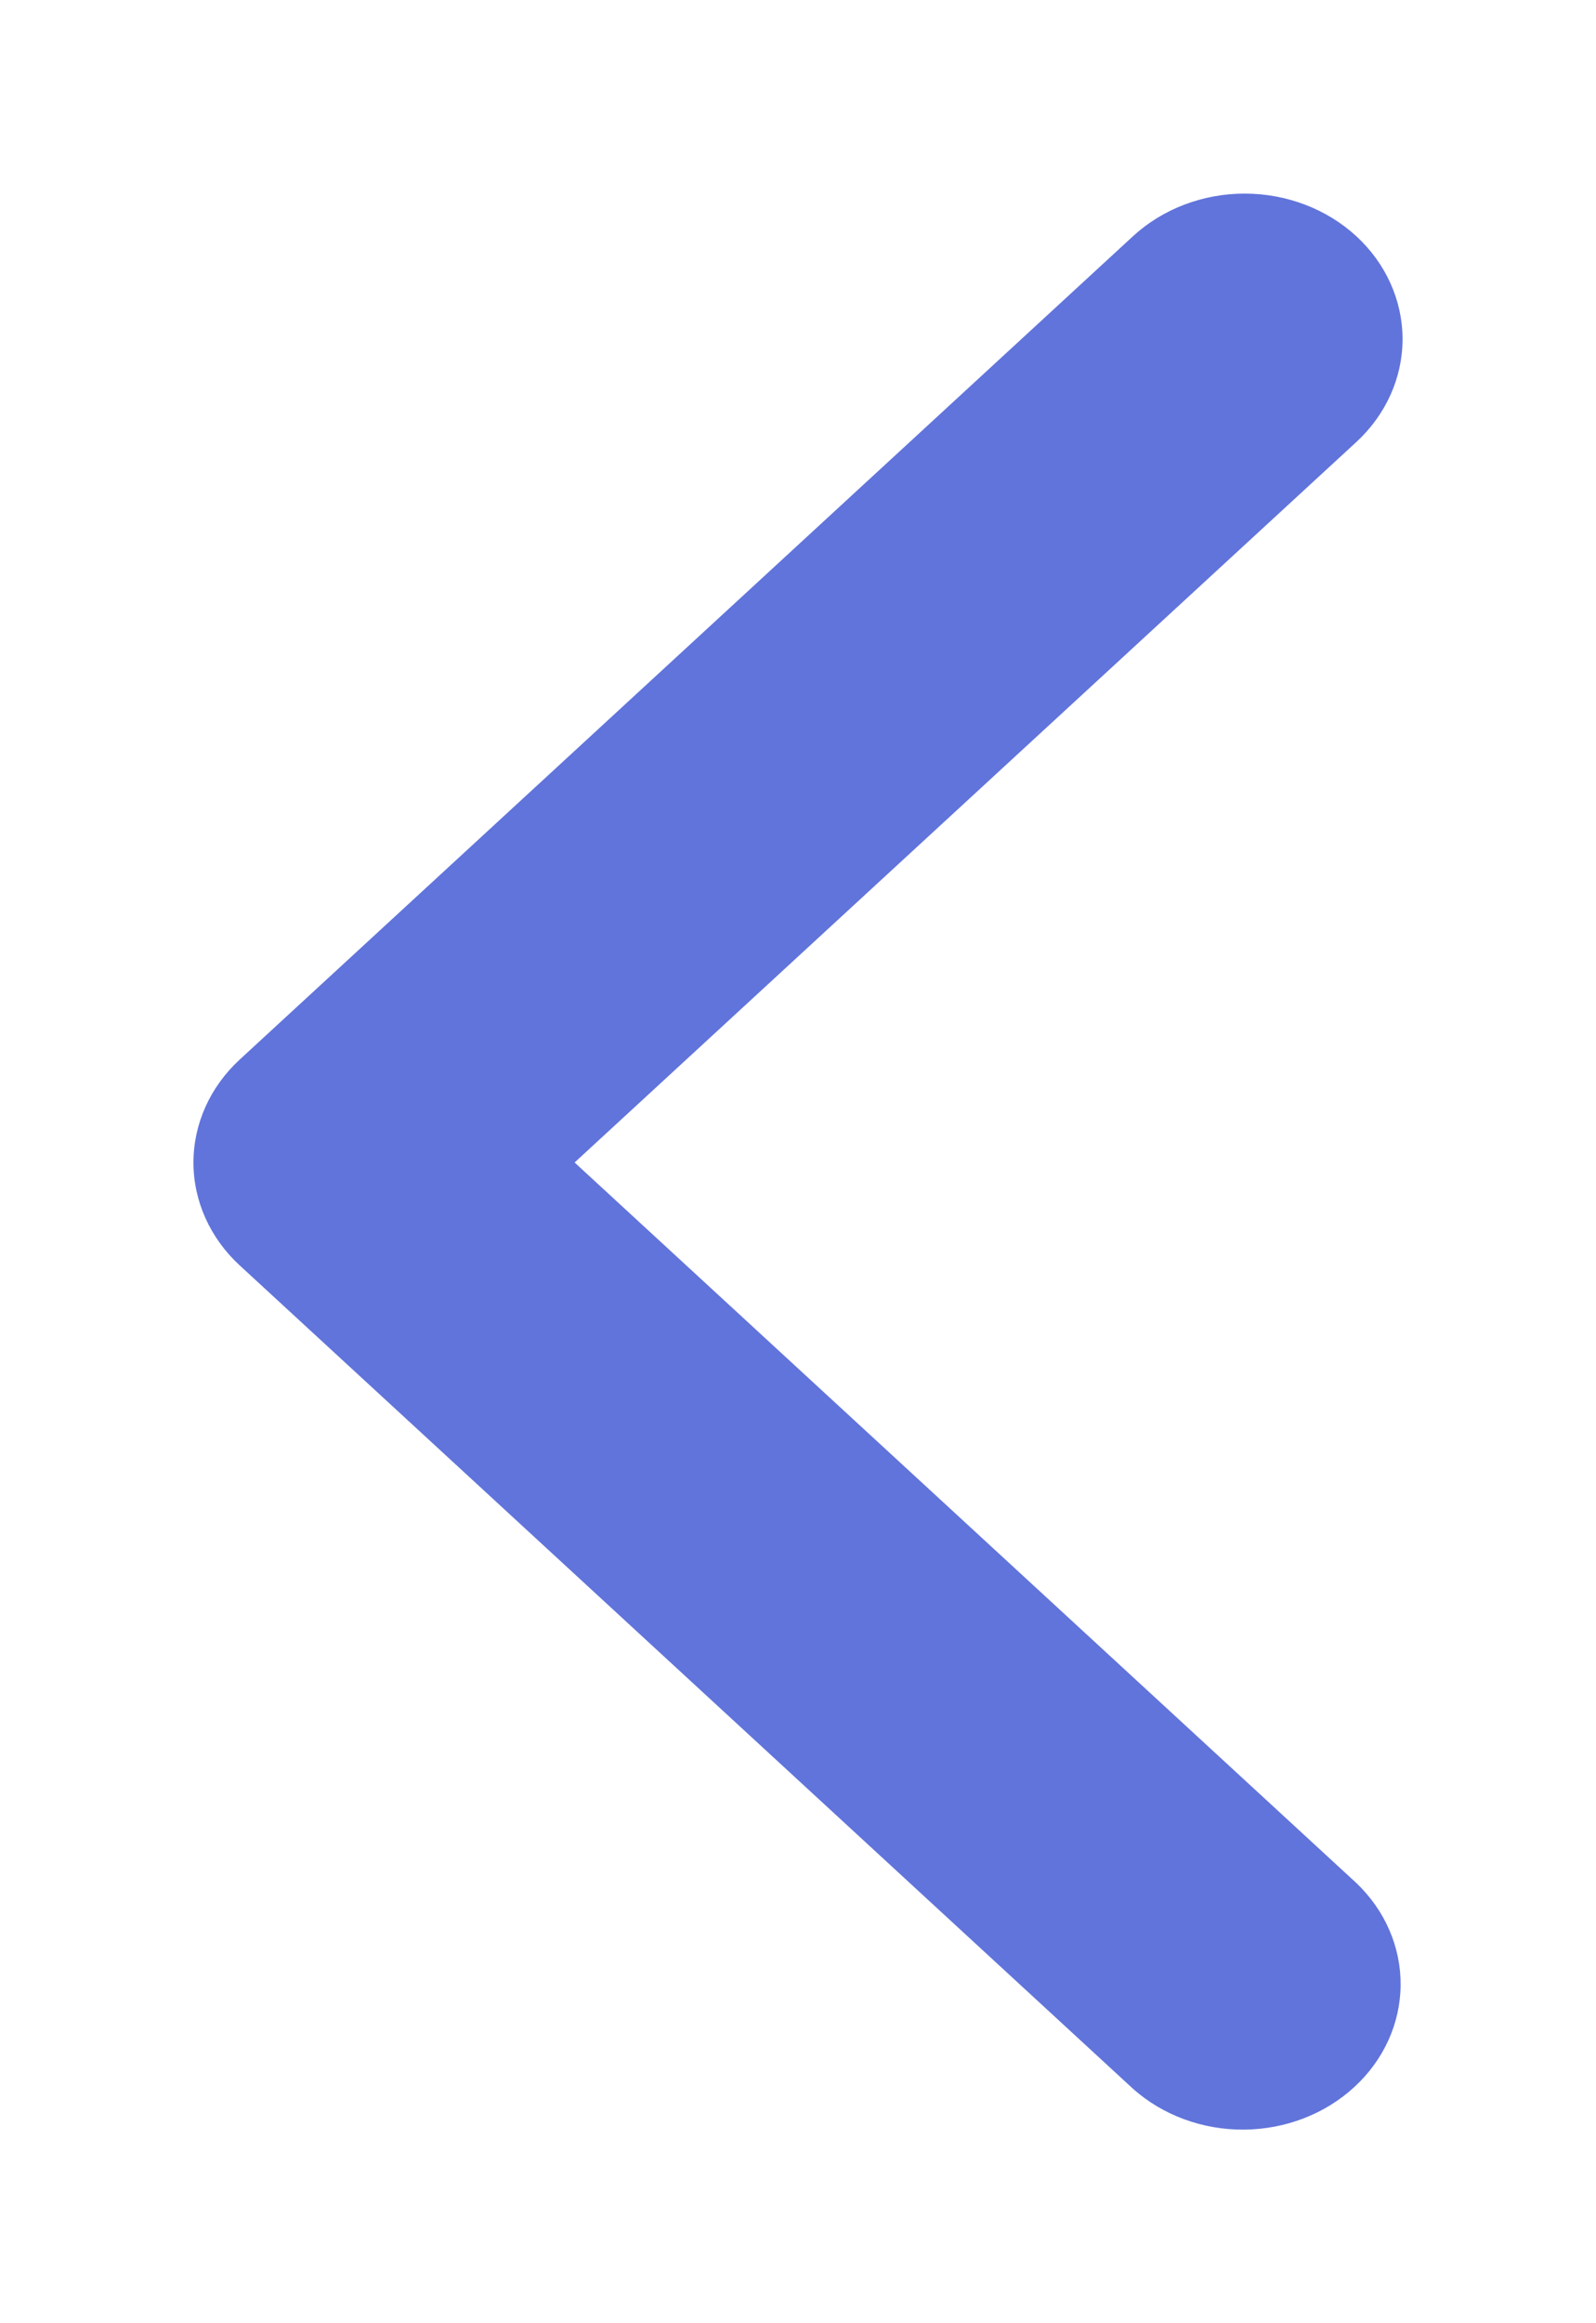 <svg width="33" height="48" viewBox="0 0 33 48" fill="none" xmlns="http://www.w3.org/2000/svg">
<g filter="url(#filter0_d_12_82)">
<path d="M28.044 0.88C28.656 1.444 29 2.209 29 3.007C29 3.804 28.656 4.569 28.044 5.133L11.881 20.018L28.044 34.904C28.639 35.471 28.968 36.23 28.96 37.019C28.953 37.807 28.61 38.562 28.004 39.119C27.399 39.677 26.58 39.993 25.724 40C24.868 40.007 24.043 39.704 23.427 39.156L4.956 22.144C4.344 21.58 4 20.816 4 20.018C4 19.221 4.344 18.456 4.956 17.892L23.427 0.88C24.039 0.317 24.87 9.12298e-07 25.735 9.50146e-07C26.601 9.87993e-07 27.432 0.317 28.044 0.88Z" fill="#6174DB"/>
</g>
<defs>
<filter id="filter0_d_12_82" x="0" y="0" width="33" height="48" filterUnits="userSpaceOnUse" color-interpolation-filters="sRGB">
<feFlood flood-opacity="0" result="BackgroundImageFix"/>
<feColorMatrix in="SourceAlpha" type="matrix" values="0 0 0 0 0 0 0 0 0 0 0 0 0 0 0 0 0 0 127 0" result="hardAlpha"/>
<feOffset dy="4"/>
<feGaussianBlur stdDeviation="2"/>
<feComposite in2="hardAlpha" operator="out"/>
<feColorMatrix type="matrix" values="0 0 0 0 0 0 0 0 0 0 0 0 0 0 0 0 0 0 0.25 0"/>
<feBlend mode="normal" in2="BackgroundImageFix" result="effect1_dropShadow_12_82"/>
<feBlend mode="normal" in="SourceGraphic" in2="effect1_dropShadow_12_82" result="shape"/>
</filter>
</defs>
</svg>
